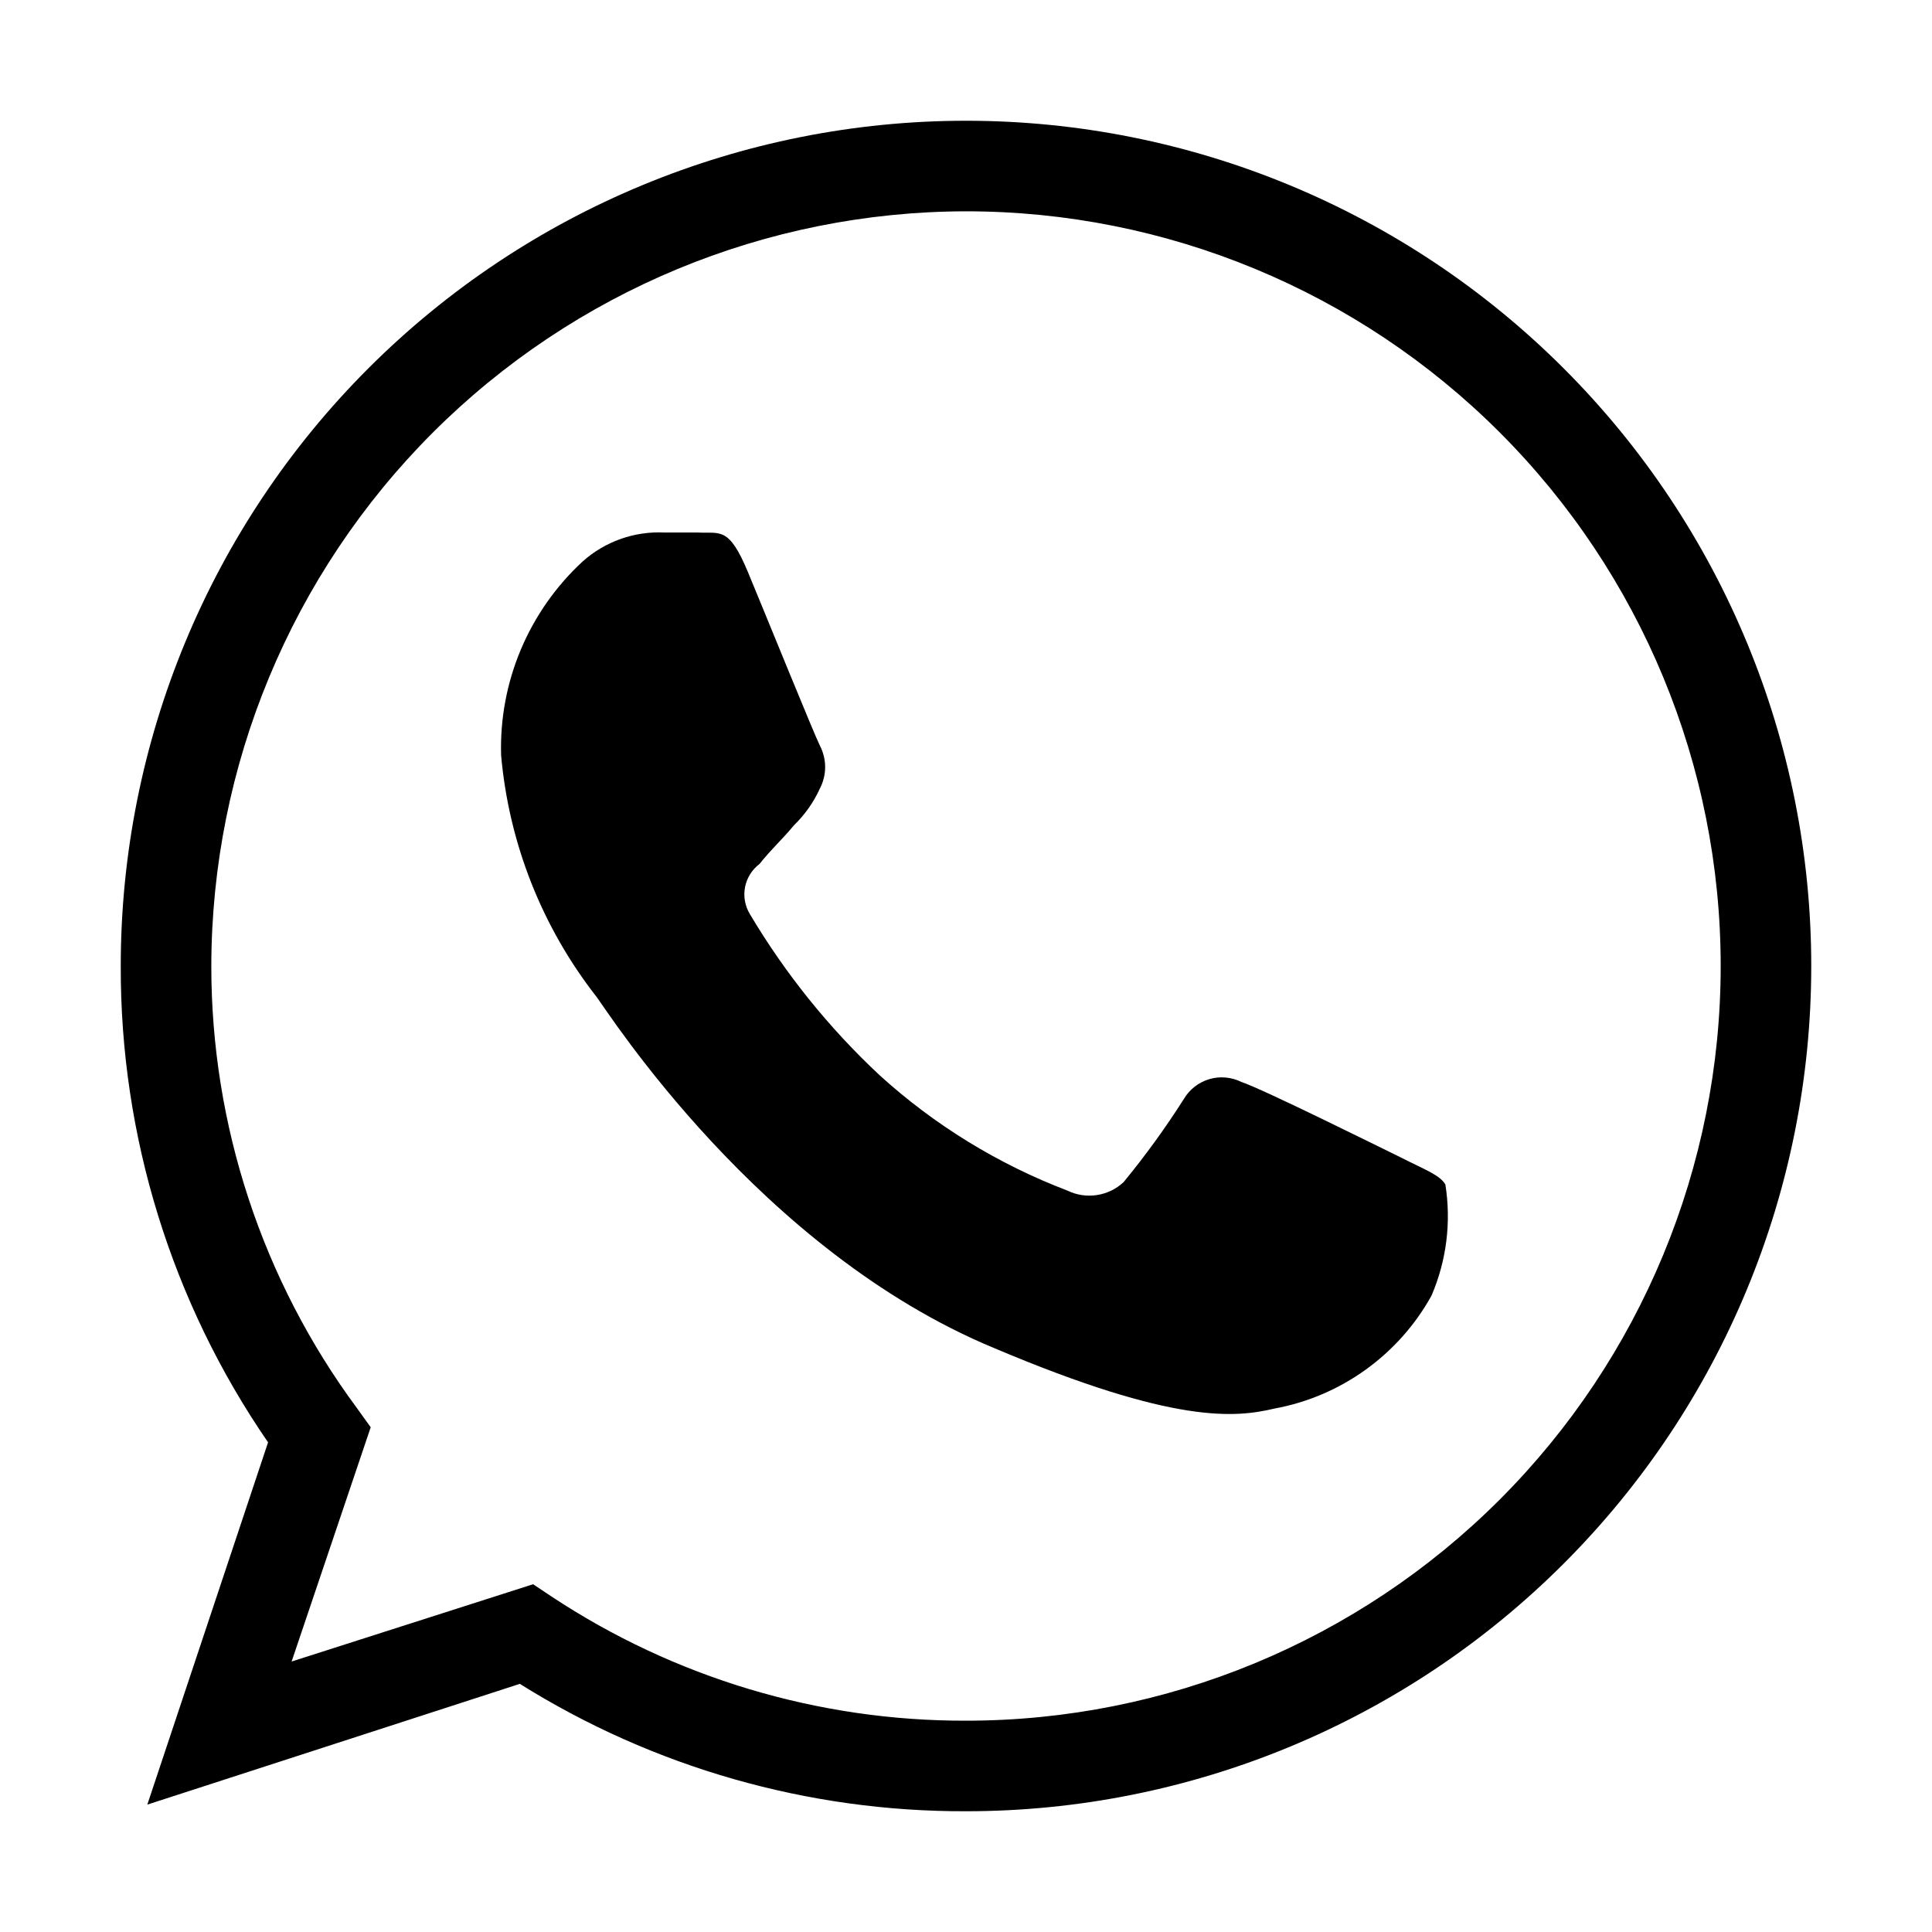 <svg width="32" height="32" viewBox="0 0 32 32" fill="none" xmlns="http://www.w3.org/2000/svg">
<path d="M16 2C12.287 2 8.726 3.475 6.101 6.101C3.475 8.726 2 12.287 2 16C1.992 18.817 2.843 21.569 4.44 23.89L2.44 29.89L8.61 27.89C10.825 29.277 13.387 30.008 16 30C19.713 30 23.274 28.525 25.899 25.899C28.525 23.274 30 19.713 30 16C30 12.287 28.525 8.726 25.899 6.101C23.274 3.475 19.713 2 16 2ZM16 28.5C13.557 28.506 11.167 27.789 9.13 26.44L8.83 26.24L4.83 27.52L6.14 23.64L5.91 23.32C4.343 21.201 3.499 18.635 3.5 16C3.505 12.686 4.824 9.51 7.167 7.167C9.51 4.824 12.687 3.505 16 3.5C19.315 3.5 22.495 4.817 24.839 7.161C27.183 9.505 28.5 12.685 28.5 16C28.5 19.315 27.183 22.495 24.839 24.839C22.495 27.183 19.315 28.5 16 28.5Z" fill="black"/>
<path d="M23.2 19.17C22.81 18.98 20.92 18.04 20.56 17.92C20.395 17.839 20.206 17.822 20.03 17.874C19.854 17.926 19.704 18.042 19.61 18.2C19.305 18.68 18.971 19.141 18.61 19.58C18.487 19.695 18.333 19.769 18.167 19.794C18.001 19.819 17.831 19.794 17.68 19.72C16.533 19.283 15.478 18.635 14.57 17.81C13.73 17.026 13.007 16.127 12.42 15.14C12.339 15.006 12.311 14.848 12.34 14.694C12.37 14.541 12.455 14.404 12.58 14.31C12.77 14.07 12.96 13.9 13.15 13.67C13.33 13.495 13.476 13.289 13.58 13.06C13.637 12.95 13.667 12.829 13.667 12.705C13.667 12.581 13.637 12.46 13.58 12.35C13.48 12.15 12.71 10.25 12.39 9.48C12.07 8.71 11.93 8.84 11.55 8.82H11C10.505 8.797 10.02 8.969 9.65 9.3C9.209 9.707 8.86 10.205 8.627 10.758C8.394 11.312 8.282 11.909 8.3 12.51C8.429 13.968 8.978 15.357 9.88 16.51C10.07 16.76 12.58 20.72 16.47 22.33C19.47 23.6 20.47 23.48 21.11 23.33C21.655 23.23 22.17 23.01 22.62 22.686C23.069 22.363 23.442 21.944 23.71 21.46C23.959 20.881 24.039 20.243 23.94 19.62C23.85 19.46 23.59 19.37 23.2 19.17Z" fill="black"/>
</svg>
